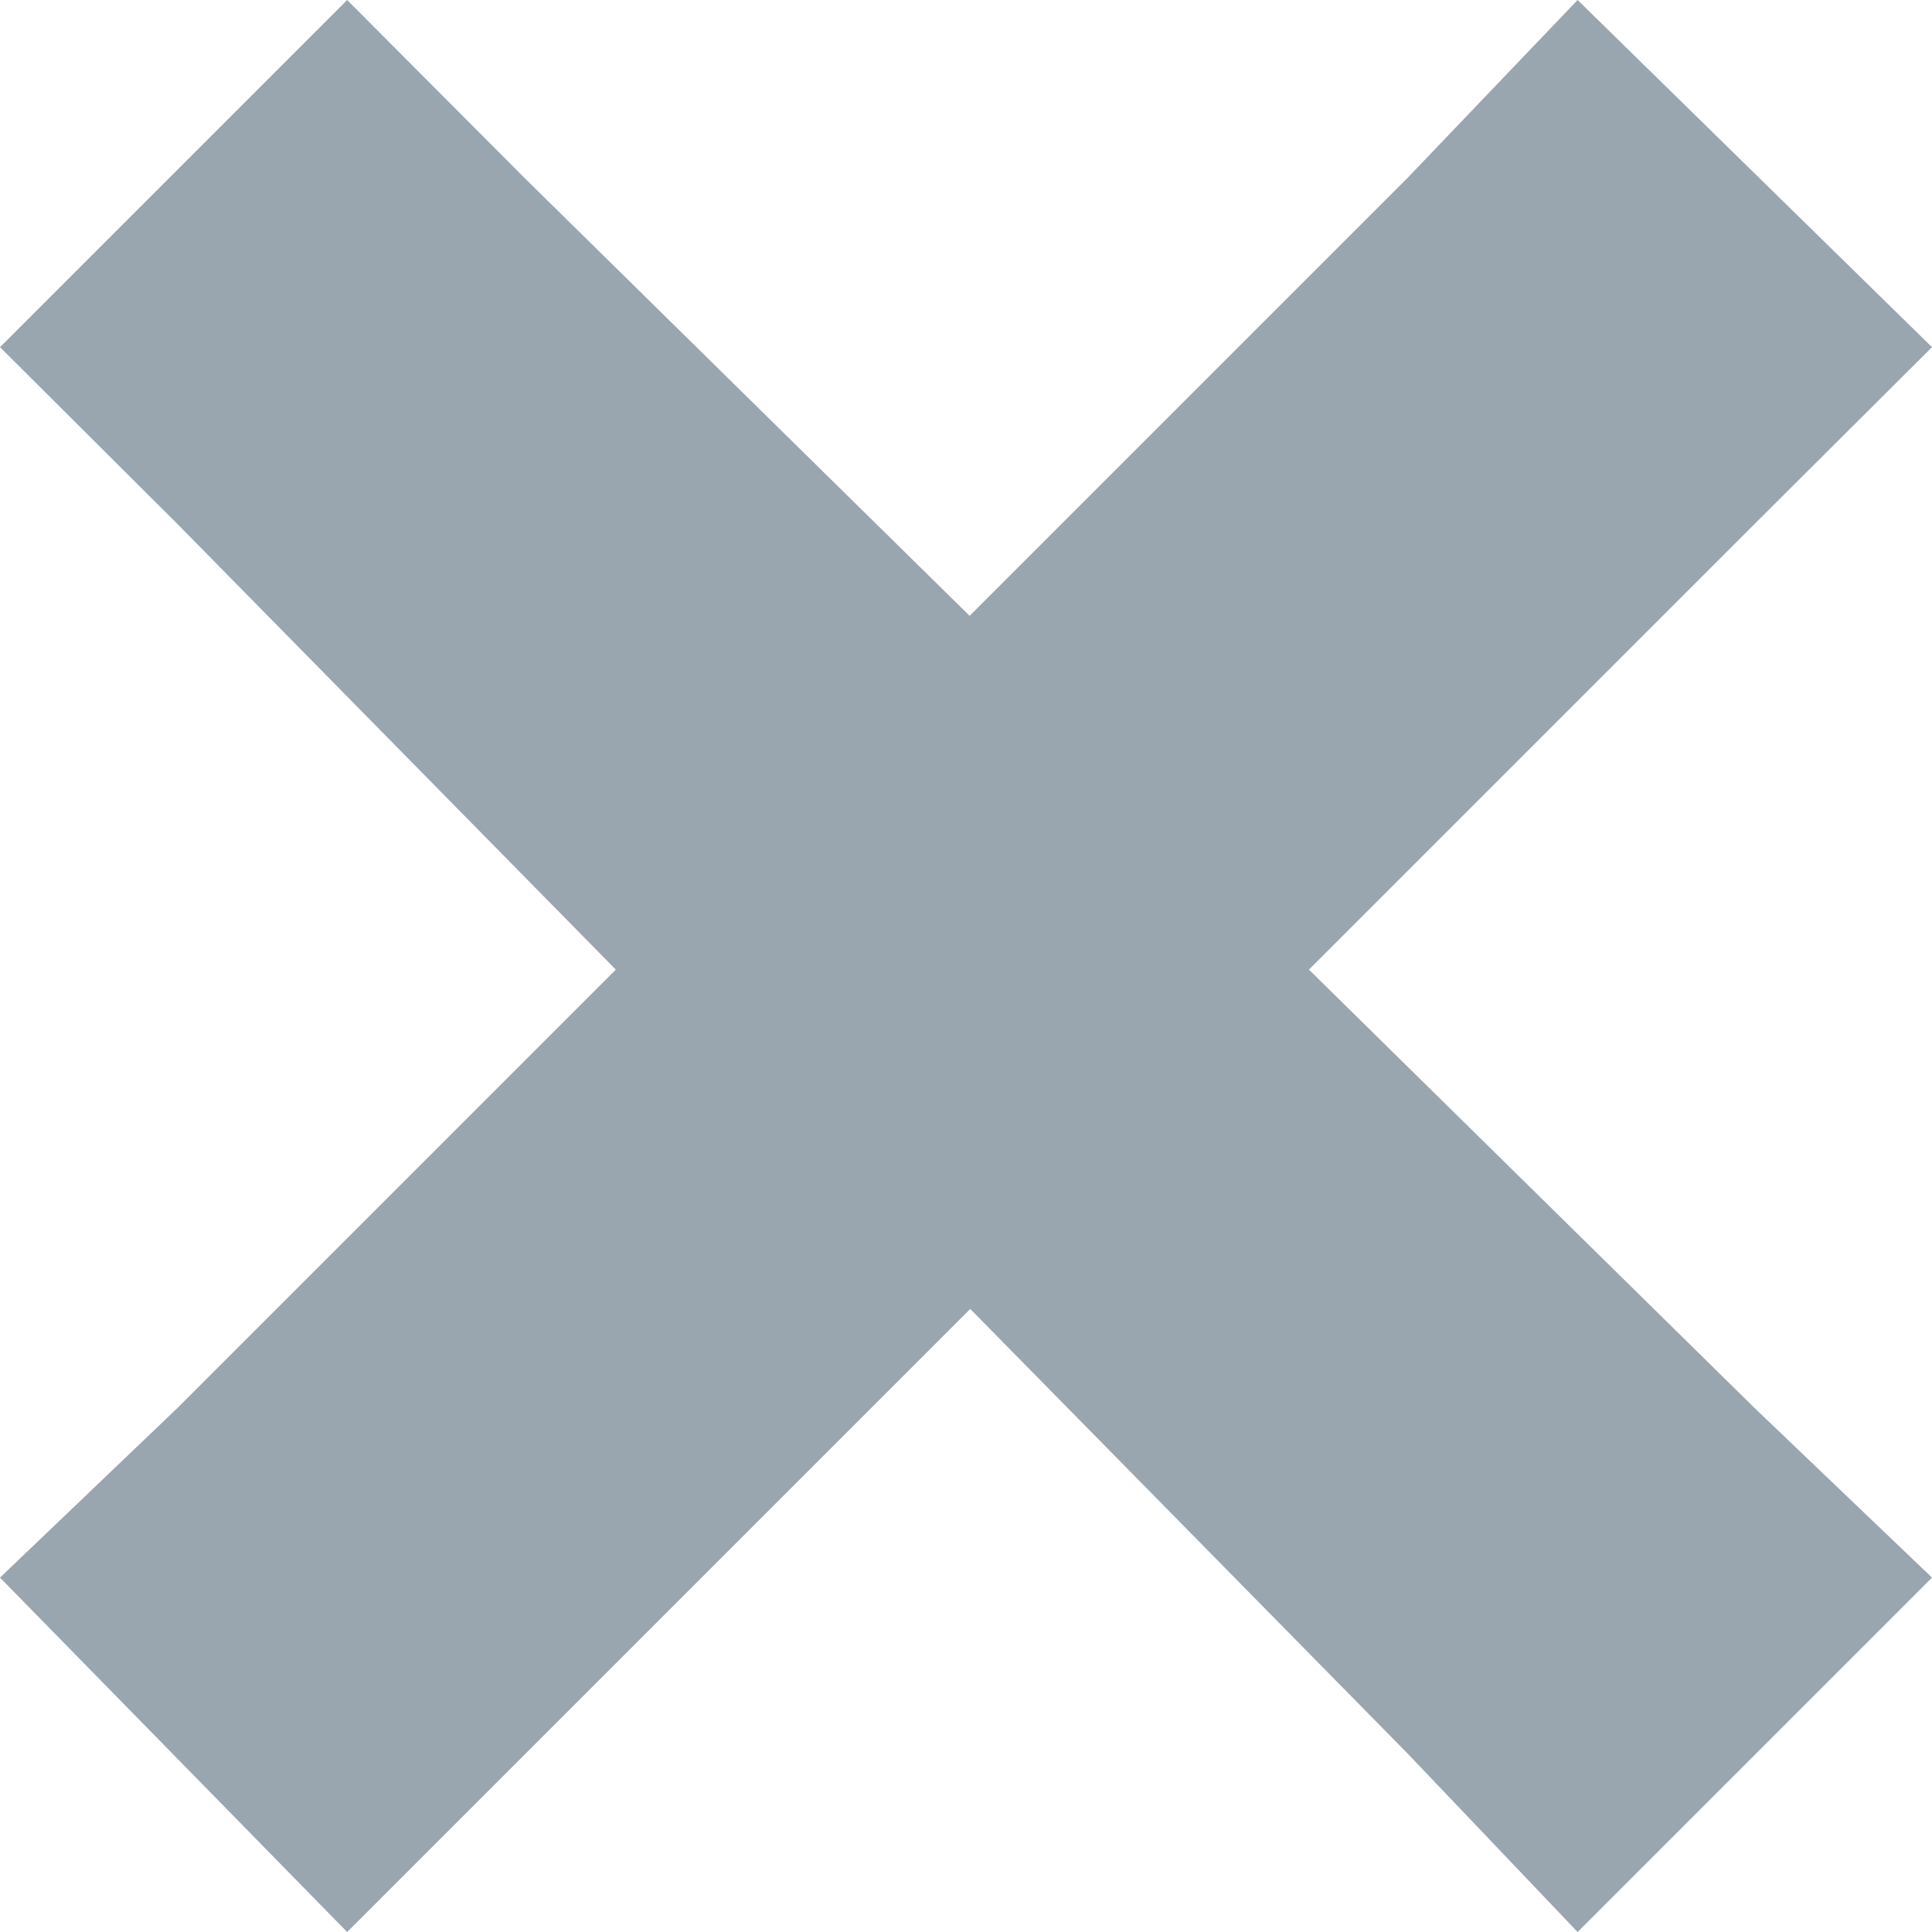 <svg id="Layer_1" data-name="Layer 1" xmlns="http://www.w3.org/2000/svg" viewBox="0 0 32 32"><defs><style>.cls-1{fill:#9aa6af;}</style></defs><title>close</title><path class="cls-1" d="M5.75,0L0,5.75,2.94,8.68l7.26,7.38L2.94,23.32,0,26.13,5.75,32l2.94-2.94,7.38-7.38,7.26,7.38L26.13,32,32,26.13l-2.94-2.81-7.38-7.26,7.38-7.38L32,5.75,26.13,0,23.32,2.94l-7.26,7.26L8.68,2.94Z"/></svg>